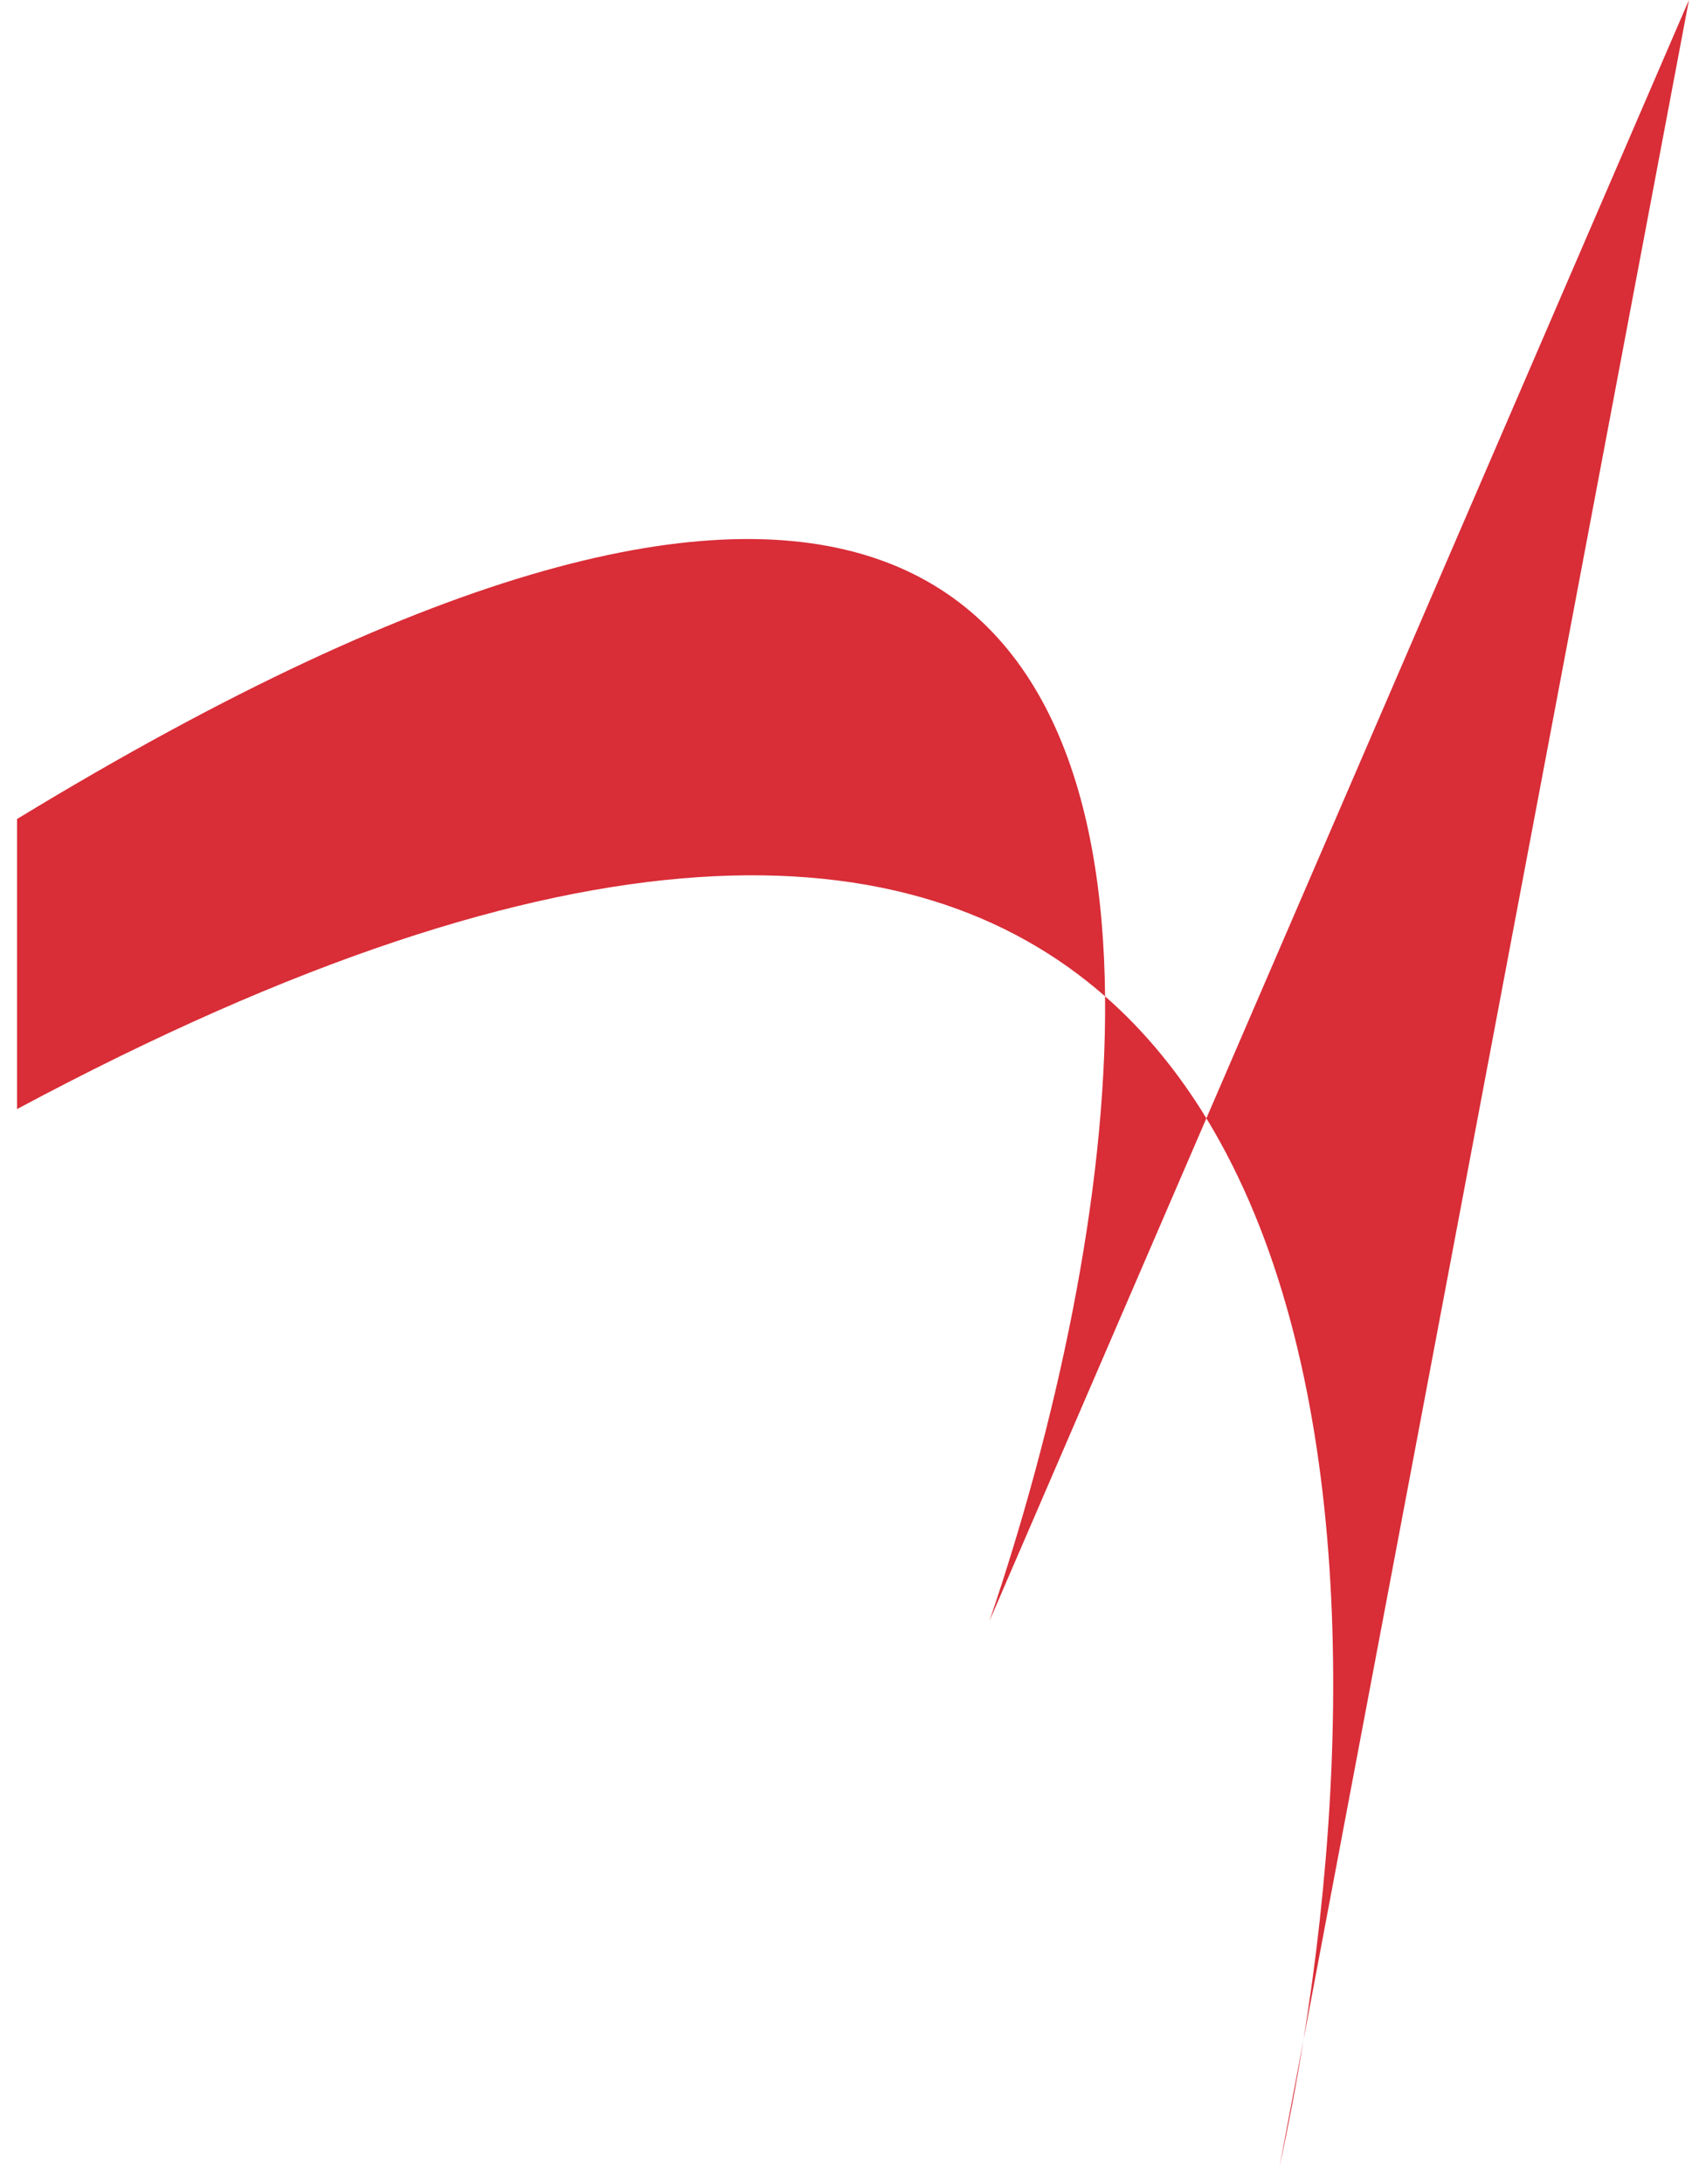<svg width="50" height="64" viewBox="0 0 50 64" fill="none" xmlns="http://www.w3.org/2000/svg">
<path d="M0.5 24C25.304 8.902 32.269 17.034 32.388 29.196C33.549 30.214 34.532 31.419 35.357 32.771L49.5 0L38.203 59.779C37.996 61.062 37.759 62.308 37.5 63.5L38.203 59.779C39.667 50.709 39.633 39.776 35.357 32.771L29 47.5C30.902 41.904 32.445 35.079 32.388 29.196C26.734 24.24 16.864 23.739 0.5 32.5V24Z" fill="#D92D37"/>
</svg>
